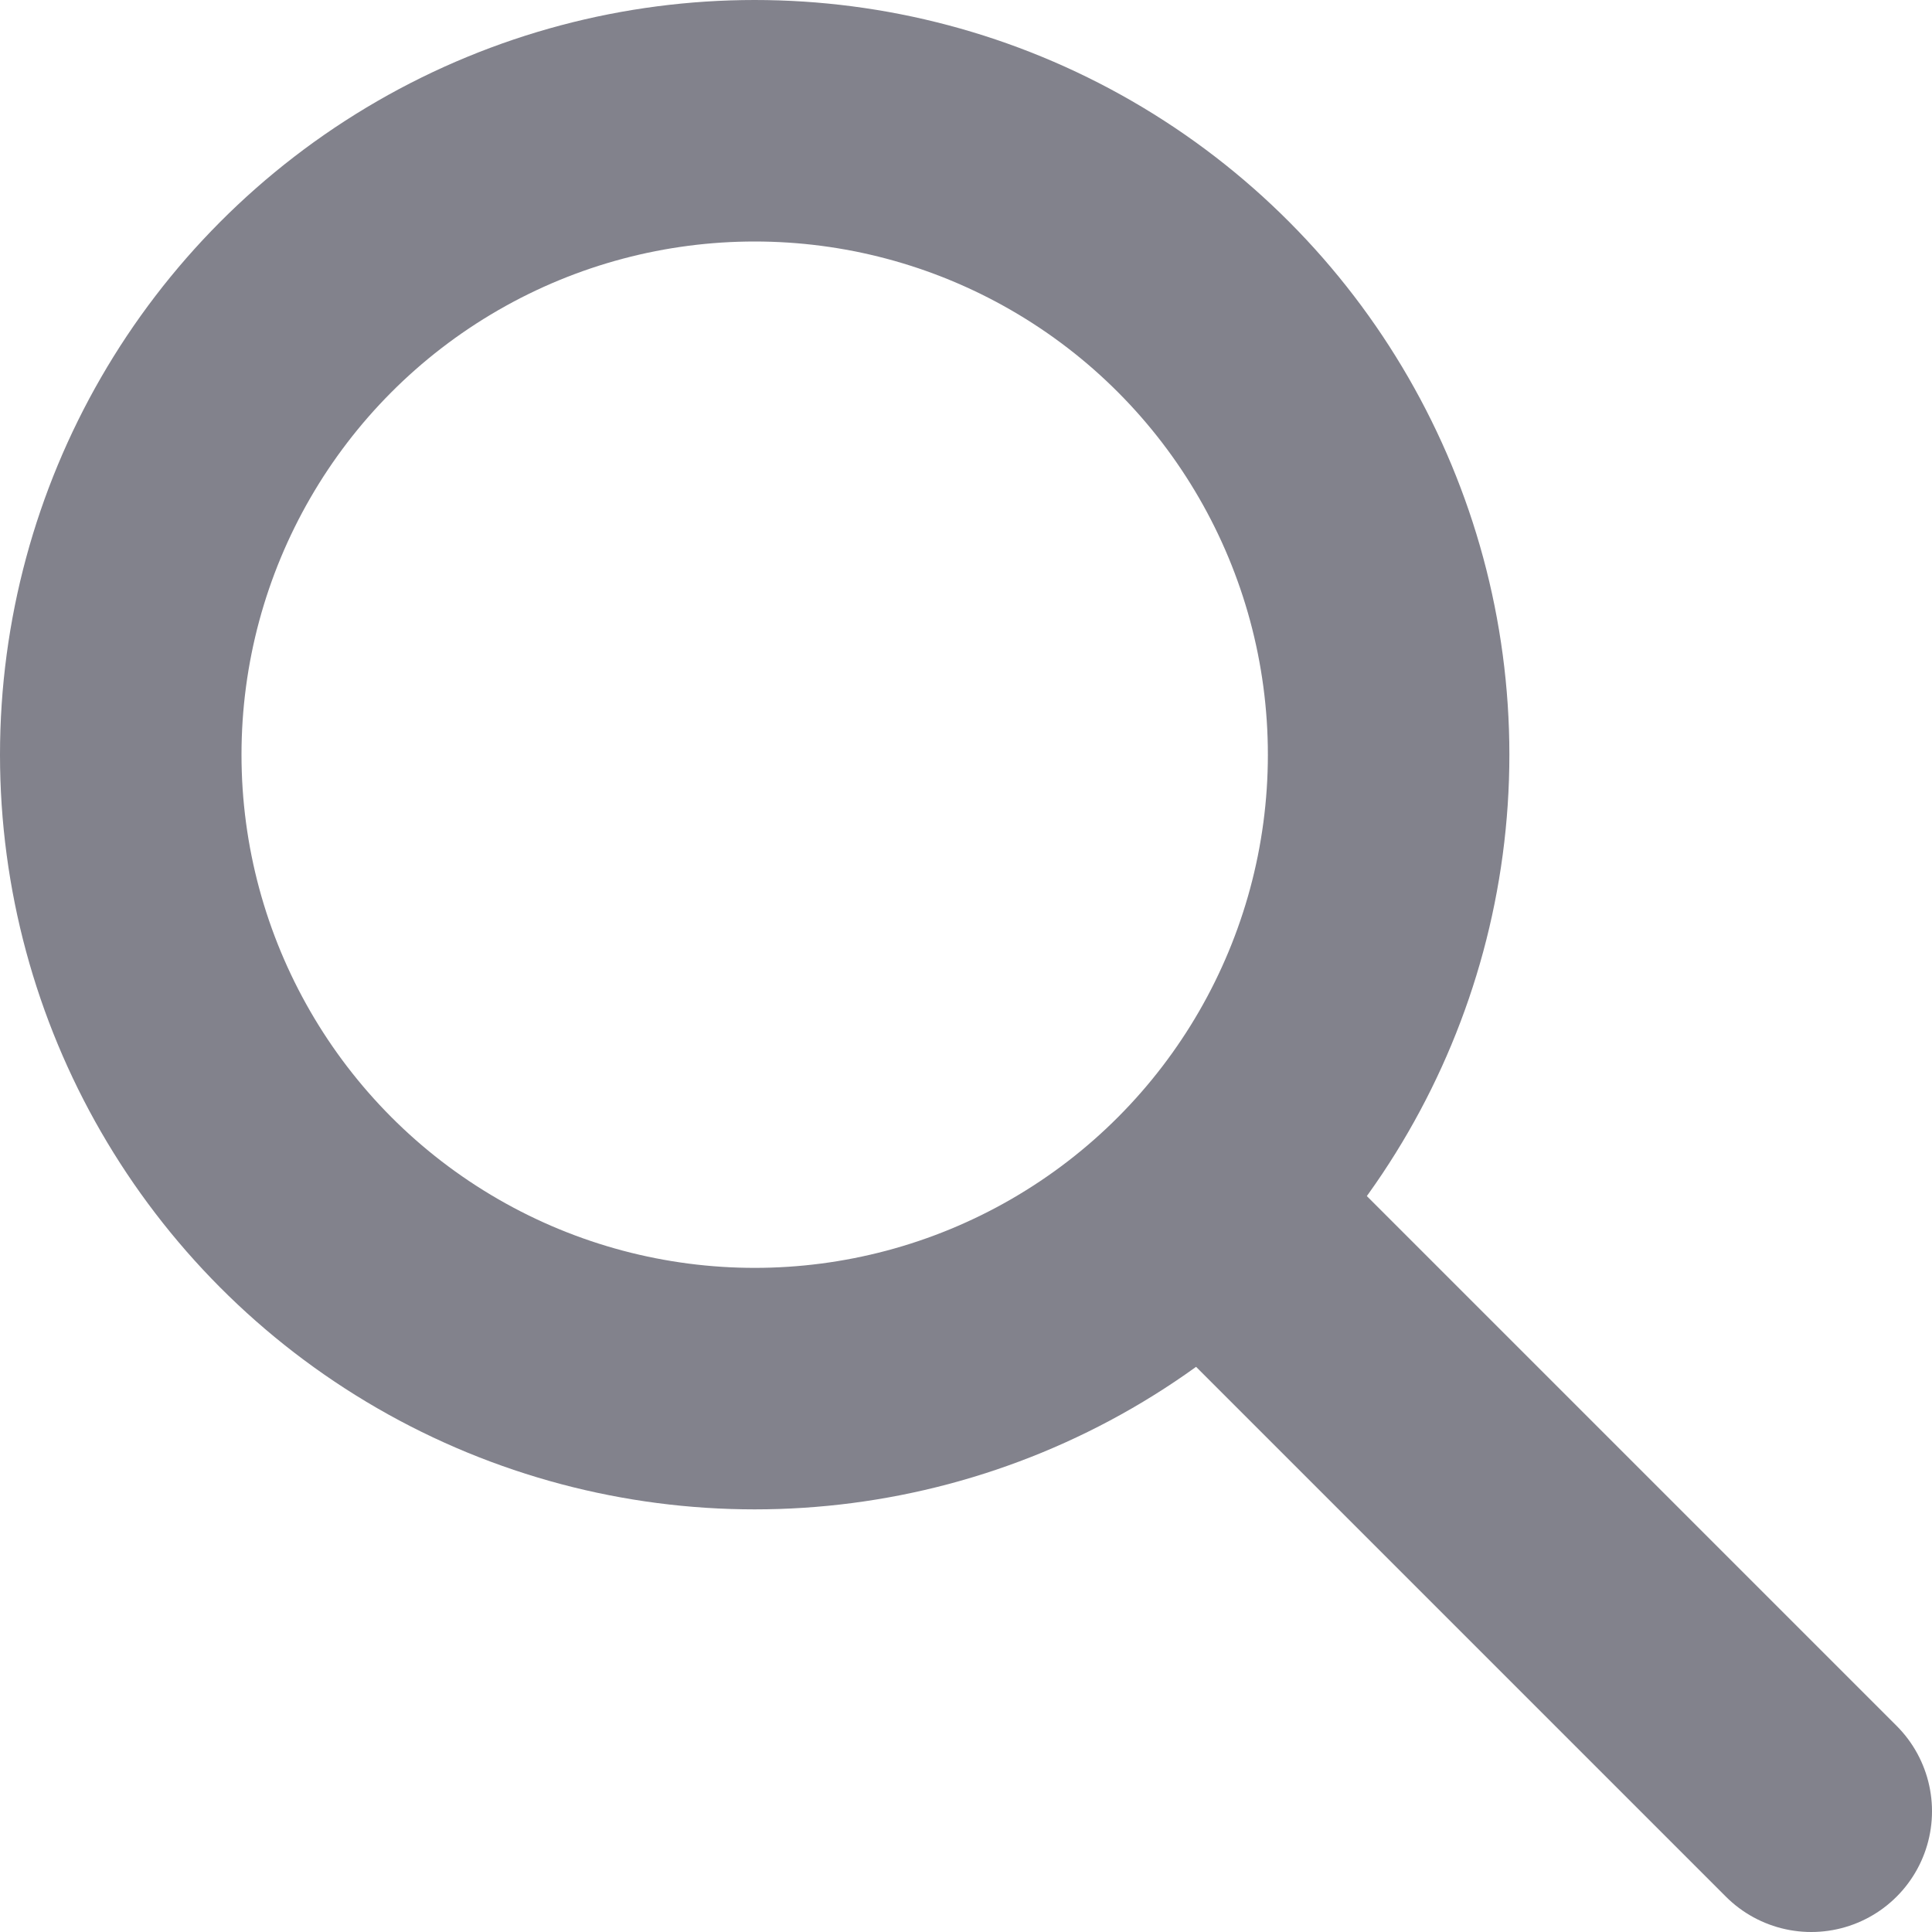 <svg width="16" height="16" viewBox="0 0 16 16" fill="none" xmlns="http://www.w3.org/2000/svg">
<circle cx="6.25" cy="6.25" r="5.25" stroke="#82828C" stroke-width="2" stroke-linejoin="round"/>
<path d="M15 15L10.1 10.1" stroke="#82828C" stroke-width="2" stroke-linecap="round" stroke-linejoin="round"/>
</svg>
